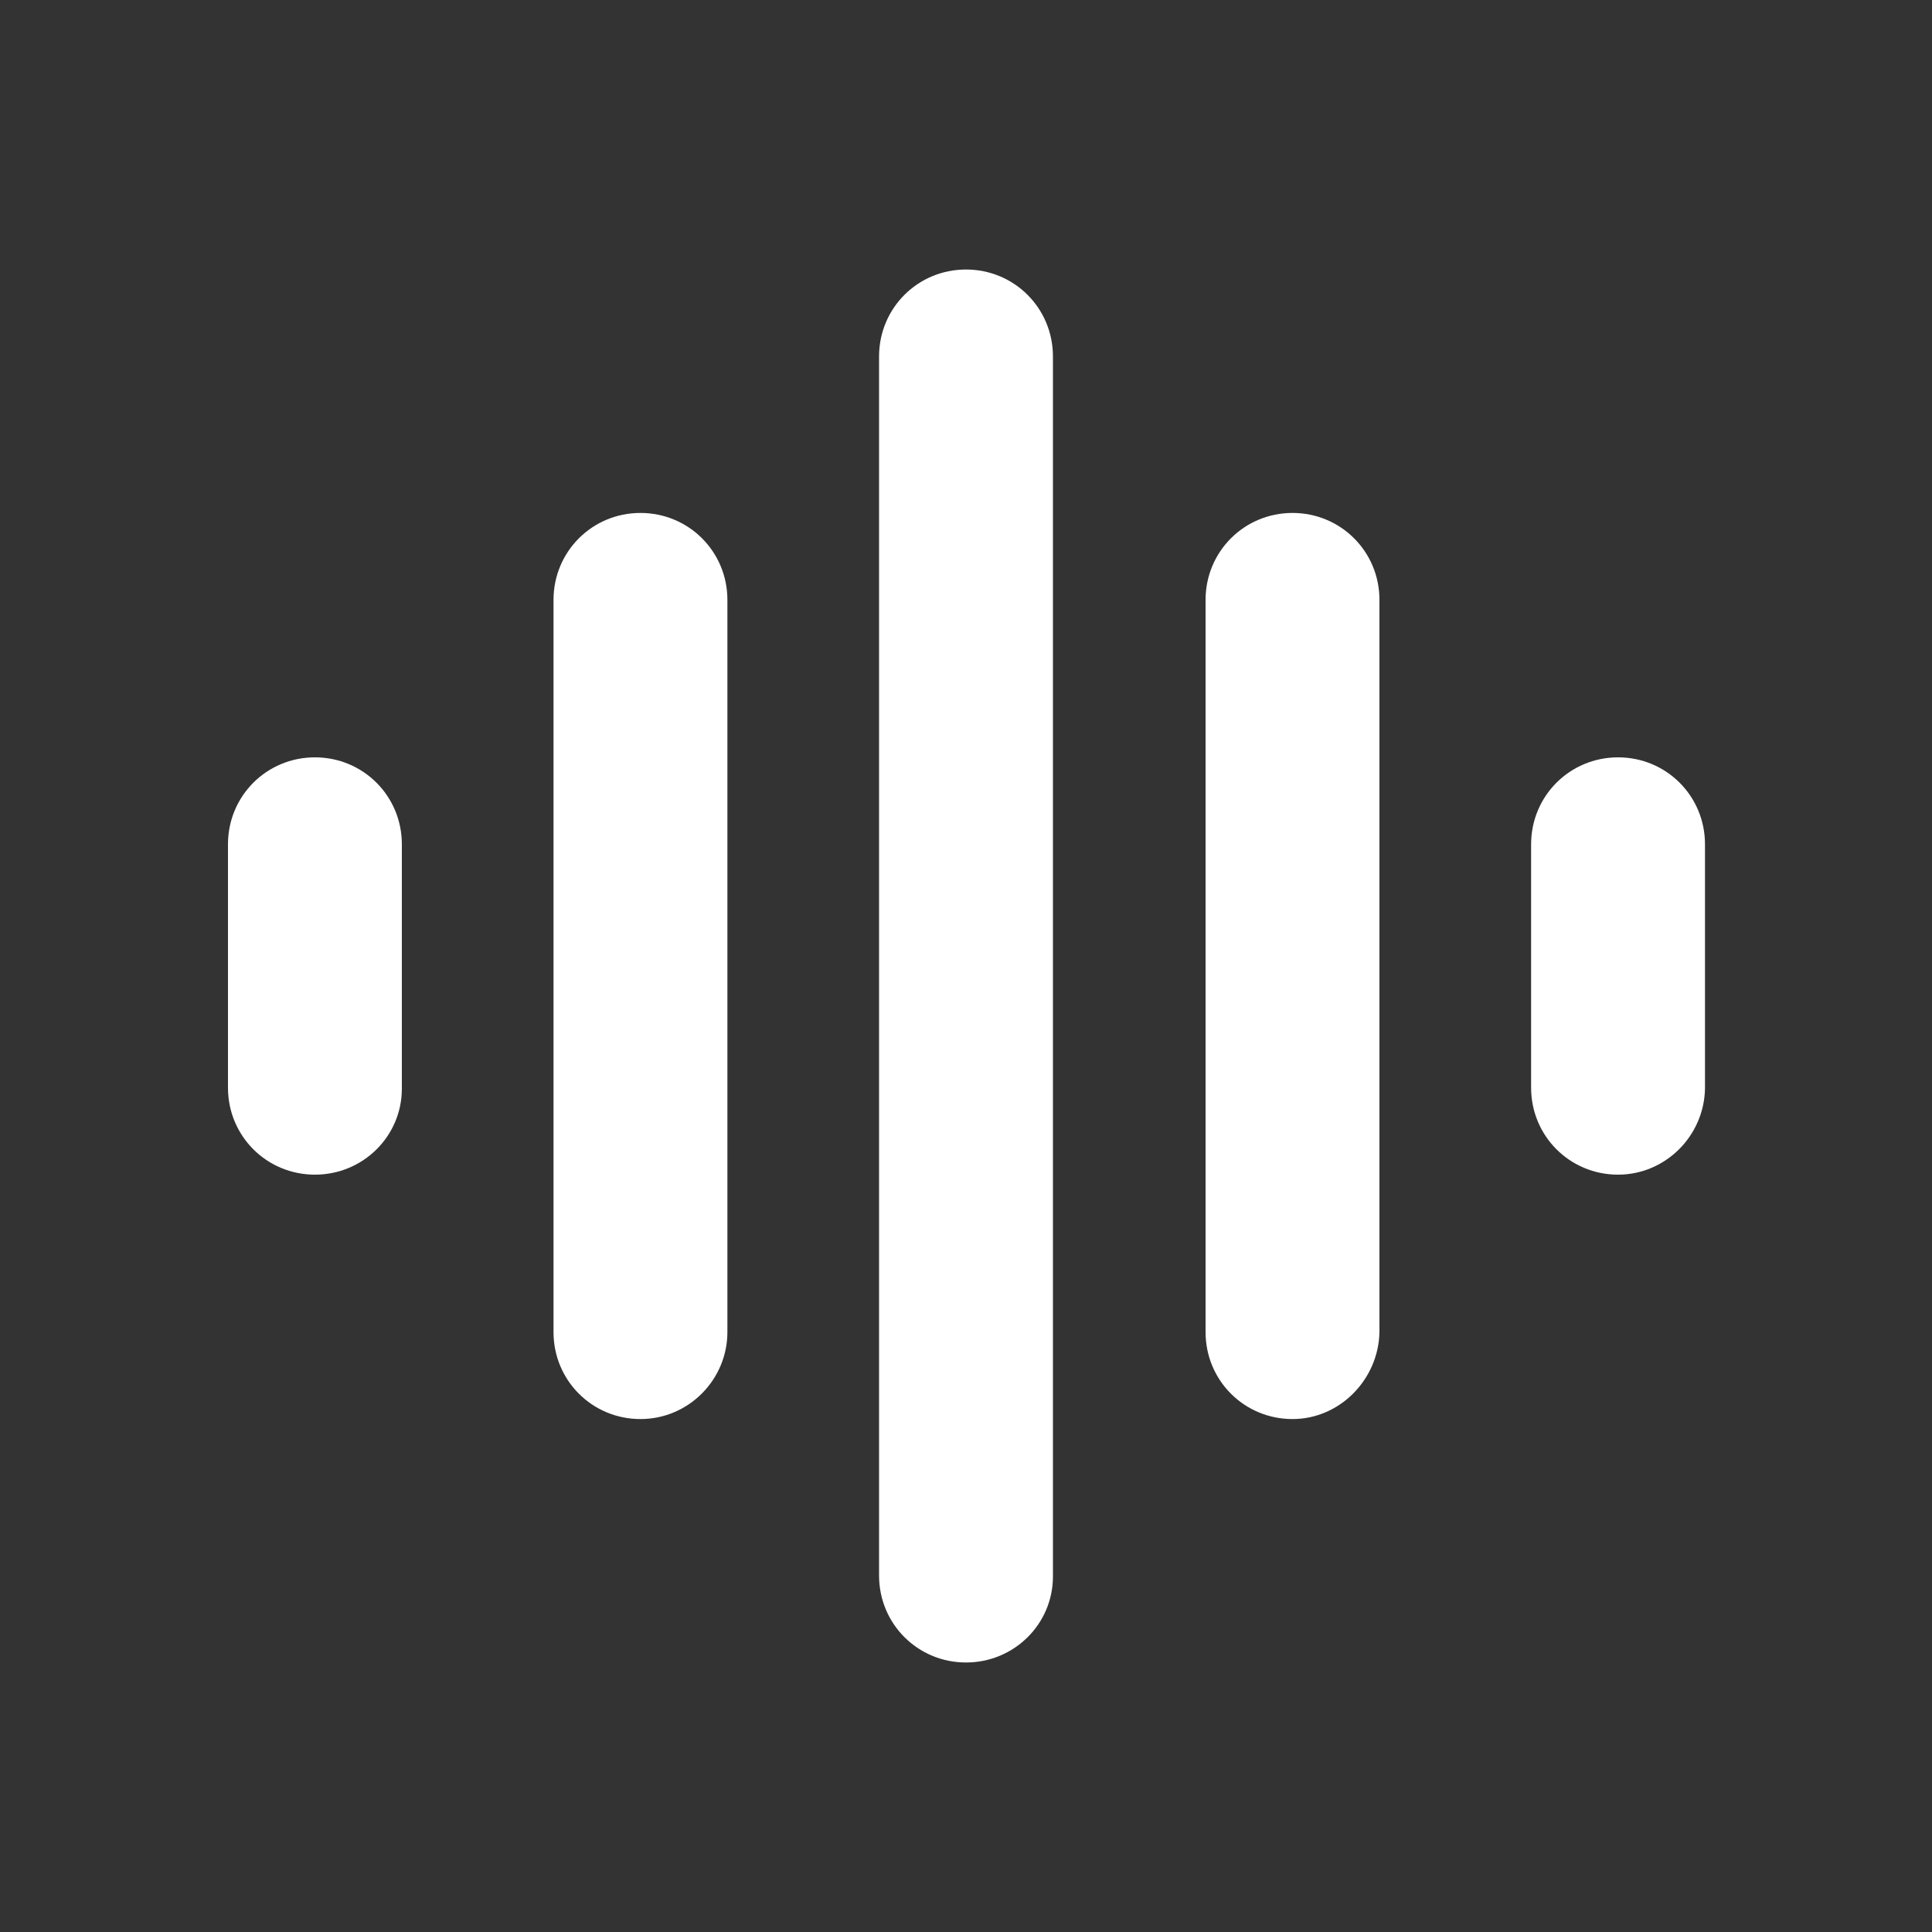 <?xml version="1.0" encoding="utf-8"?>
<!-- Generator: Adobe Illustrator 22.0.0, SVG Export Plug-In . SVG Version: 6.00 Build 0)  -->
<svg version="1.1" id="图层_1" xmlns="http://www.w3.org/2000/svg" xmlns:xlink="http://www.w3.org/1999/xlink" x="0px" y="0px"
	 viewBox="0 0 200 200" style="enable-background:new 0 0 200 200;" xml:space="preserve">
<rect x="0" y="0" width="200" height="200" fill="#333333" stroke="none"/>
<style type="text/css">
	.st0{fill:#FFFFFF;}
</style>
<path class="st0" d="M100,172.1c-5,0-9-4-9-9V36.9c0-5,4-9,9-9c5,0,9,4,9,9v126.3C109,168.1,105,172.1,100,172.1L100,172.1z
	 M133.8,146.9c-5,0-9-4-9-9V62.1c0-5,4-9,9-9c5,0,9,4,9,9v75.8C142.7,142.8,138.7,146.9,133.8,146.9z M66.3,146.9c-5,0-9-4-9-9V62.1
	c0-5,4-9,9-9s9,4,9,9v75.8C75.3,142.8,71.3,146.9,66.3,146.9z M167.5,121.6c-5,0-9-4-9-9V87.4c0-5,4-9,9-9c5,0,9,4,9,9v25.3
	C176.4,117.6,172.4,121.6,167.5,121.6L167.5,121.6z M32.6,121.6c-5,0-9-4-9-9V87.4c0-5,4-9,9-9s9,4,9,9v25.3
	C41.6,117.6,37.6,121.6,32.6,121.6z"/>
</svg>
